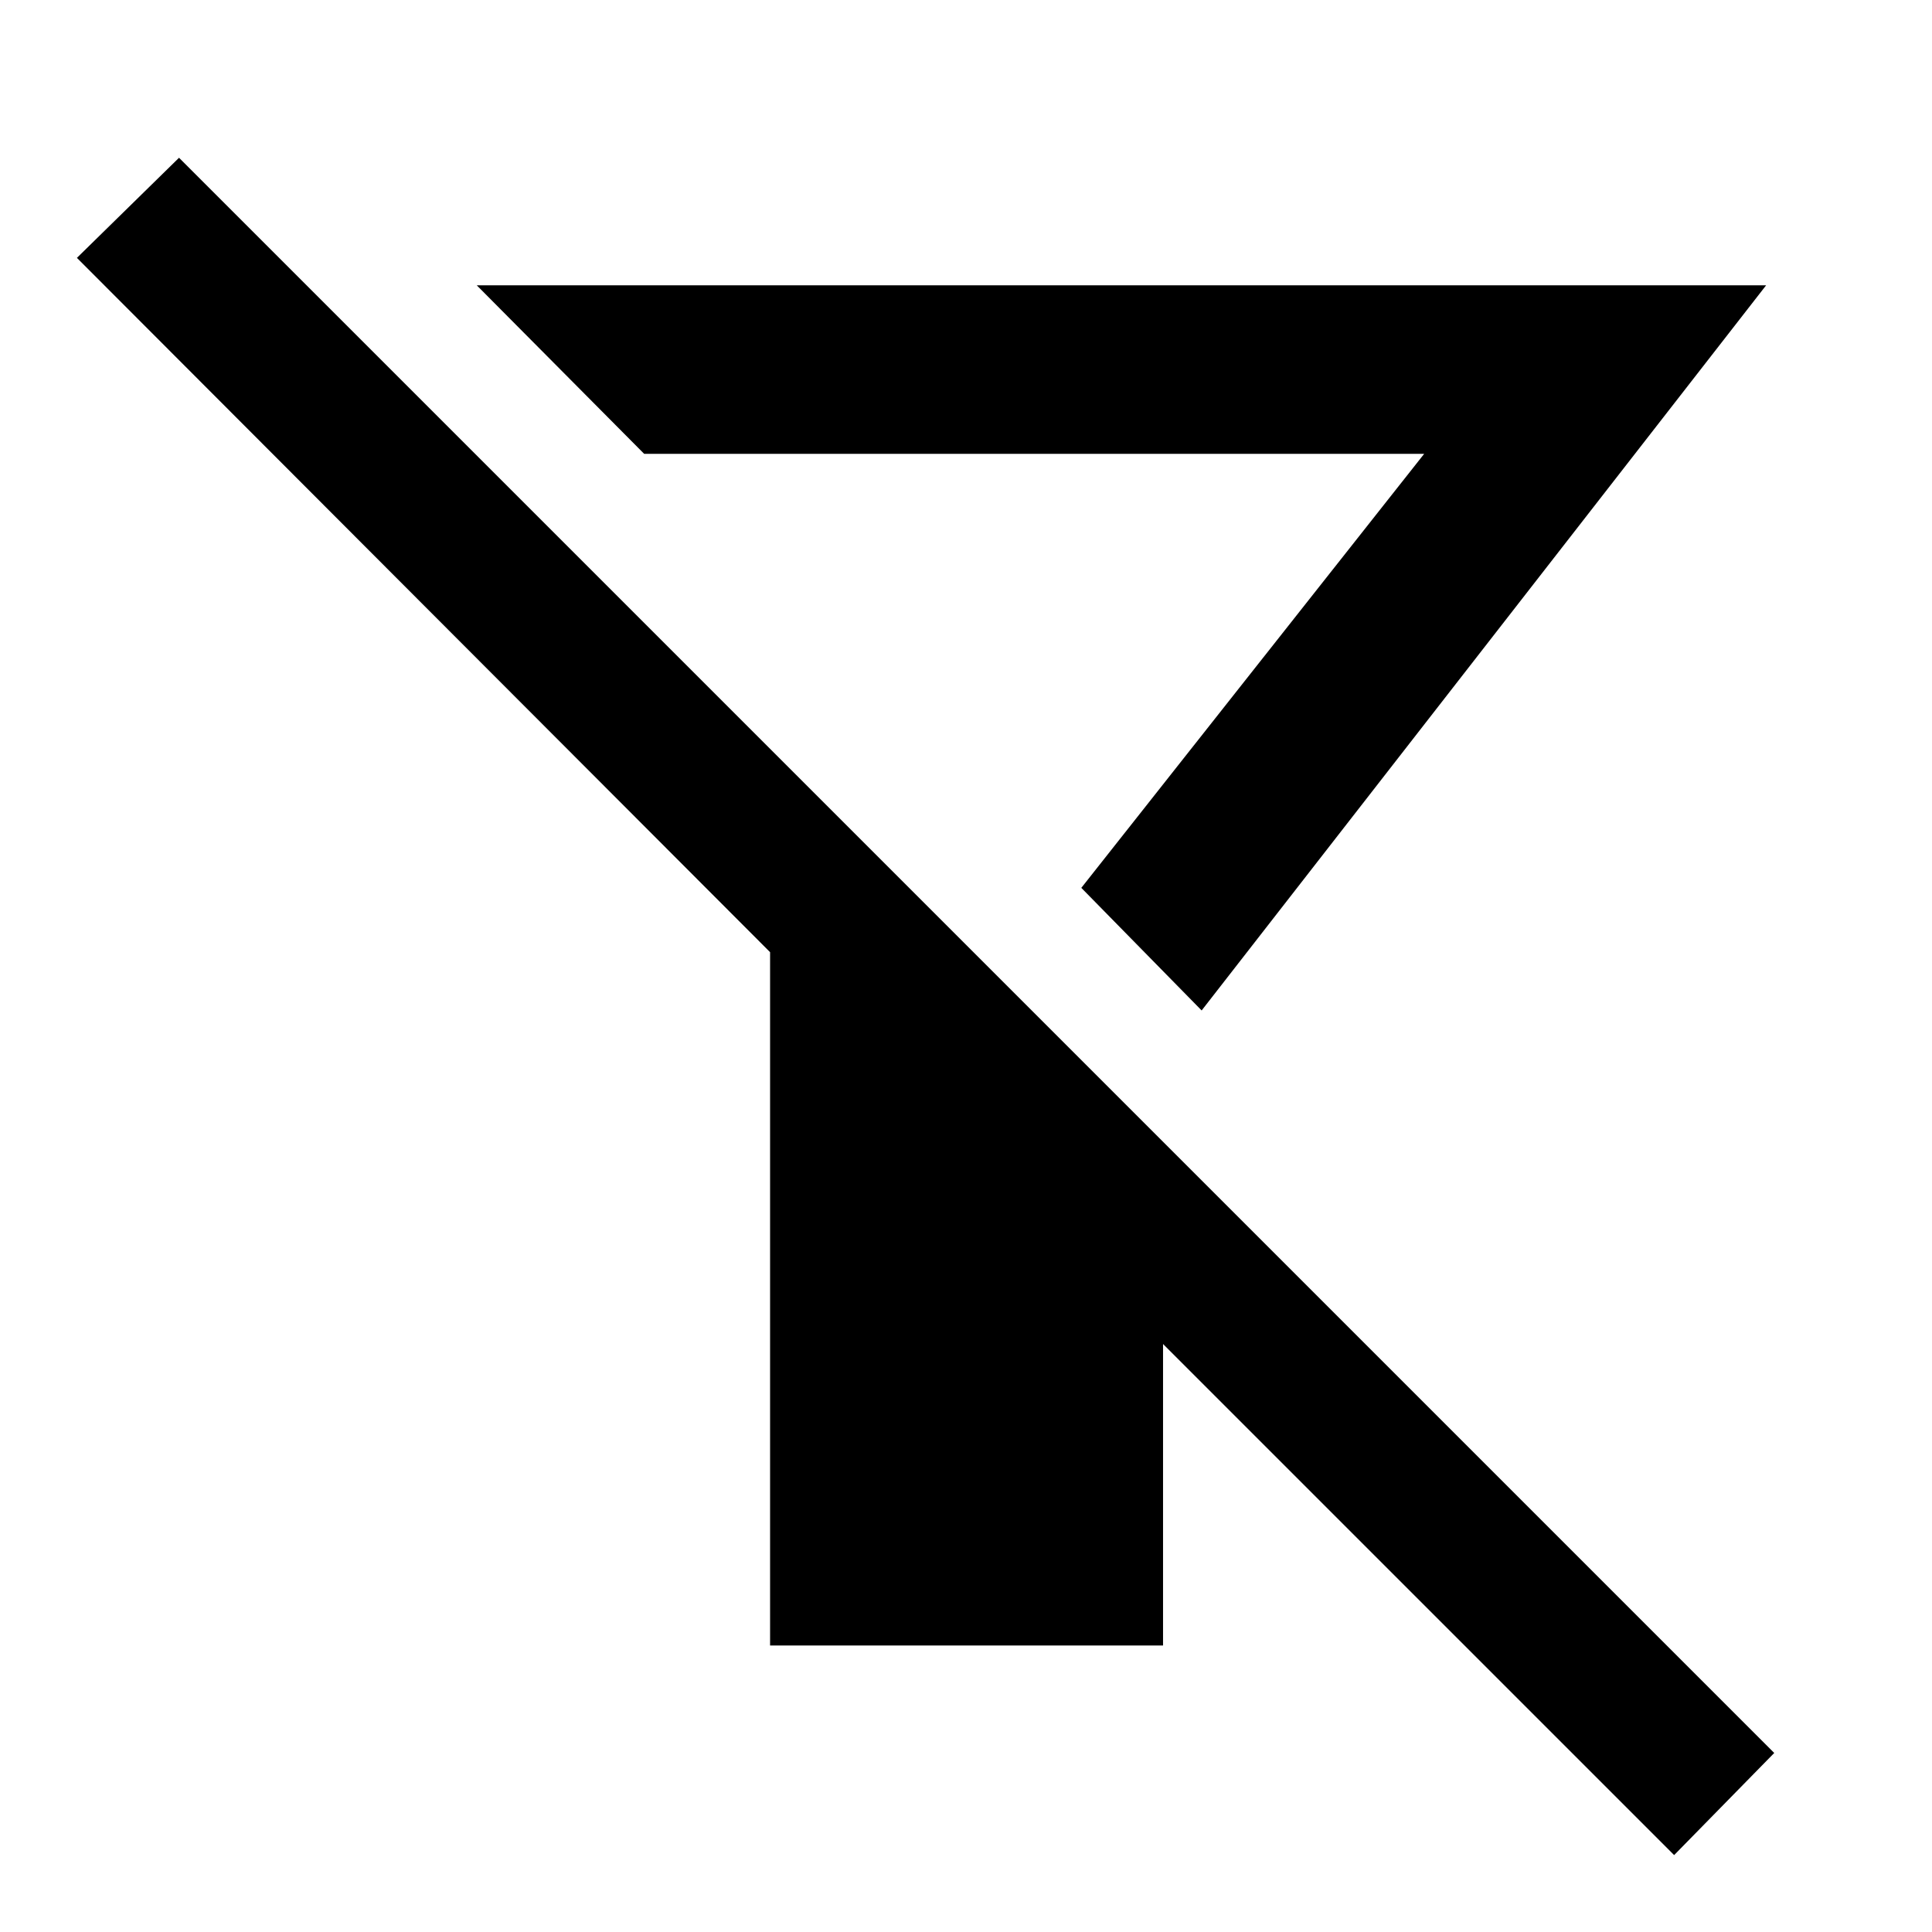 <svg xmlns="http://www.w3.org/2000/svg" height="48" viewBox="0 -960 960 960" width="48"><path d="m597.09-457.91-59.79-60.92 170.35-215.65H320.09l-83.18-83.74h640.66L597.09-457.91ZM831.87-38.22 577.91-292.17v149.82H382.65v-344.52l-344.43-345 50.74-49.74L881.61-88.96l-49.74 50.74ZM537.3-518.83Z"/></svg>